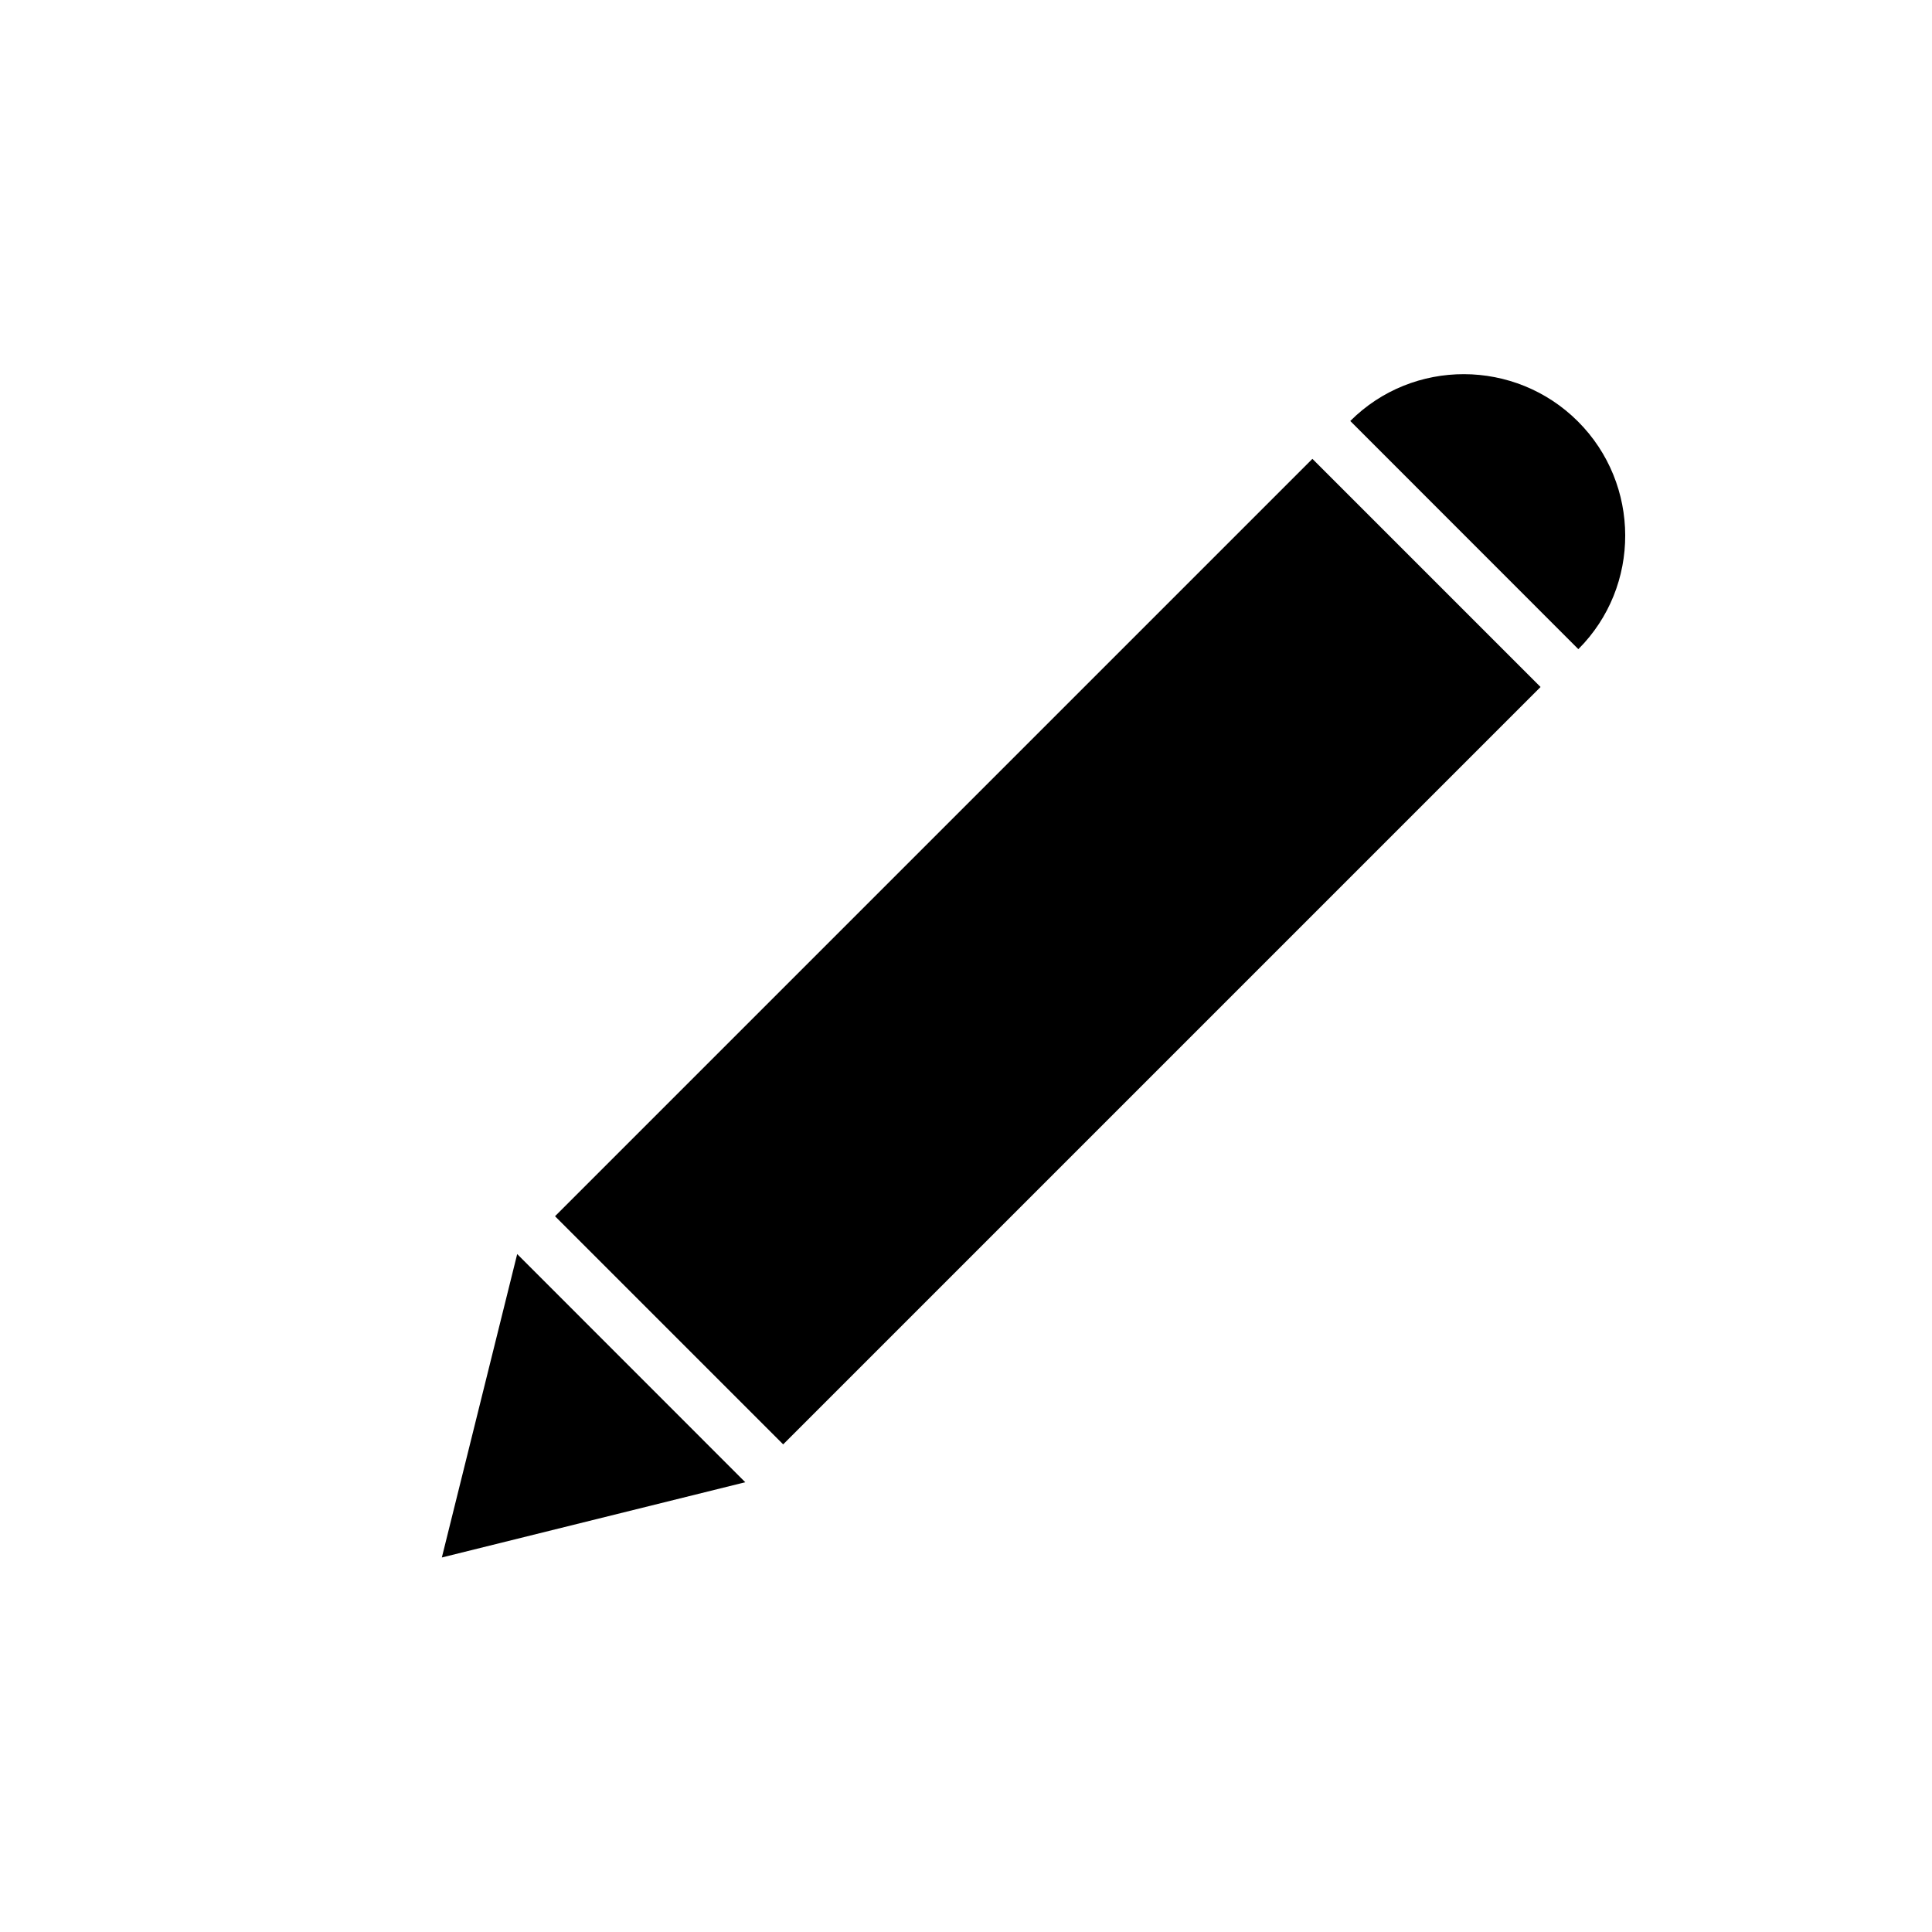 <svg width="20" height="20" viewBox="0 0 20 20" fill="none" xmlns="http://www.w3.org/2000/svg">
<rect x="13.586" y="4.75" width="3.34" height="11.088" transform="rotate(45 13.586 4.75)" fill="black"/>
<path d="M5.354 12.982L7.715 15.344L4.574 16.123L5.354 12.982Z" fill="black"/>
<path d="M13.978 4.358C14.627 3.709 15.685 3.713 16.335 4.363V4.363C16.984 5.012 16.989 6.07 16.339 6.72V6.72L13.978 4.358V4.358Z" fill="black"/>
</svg>
